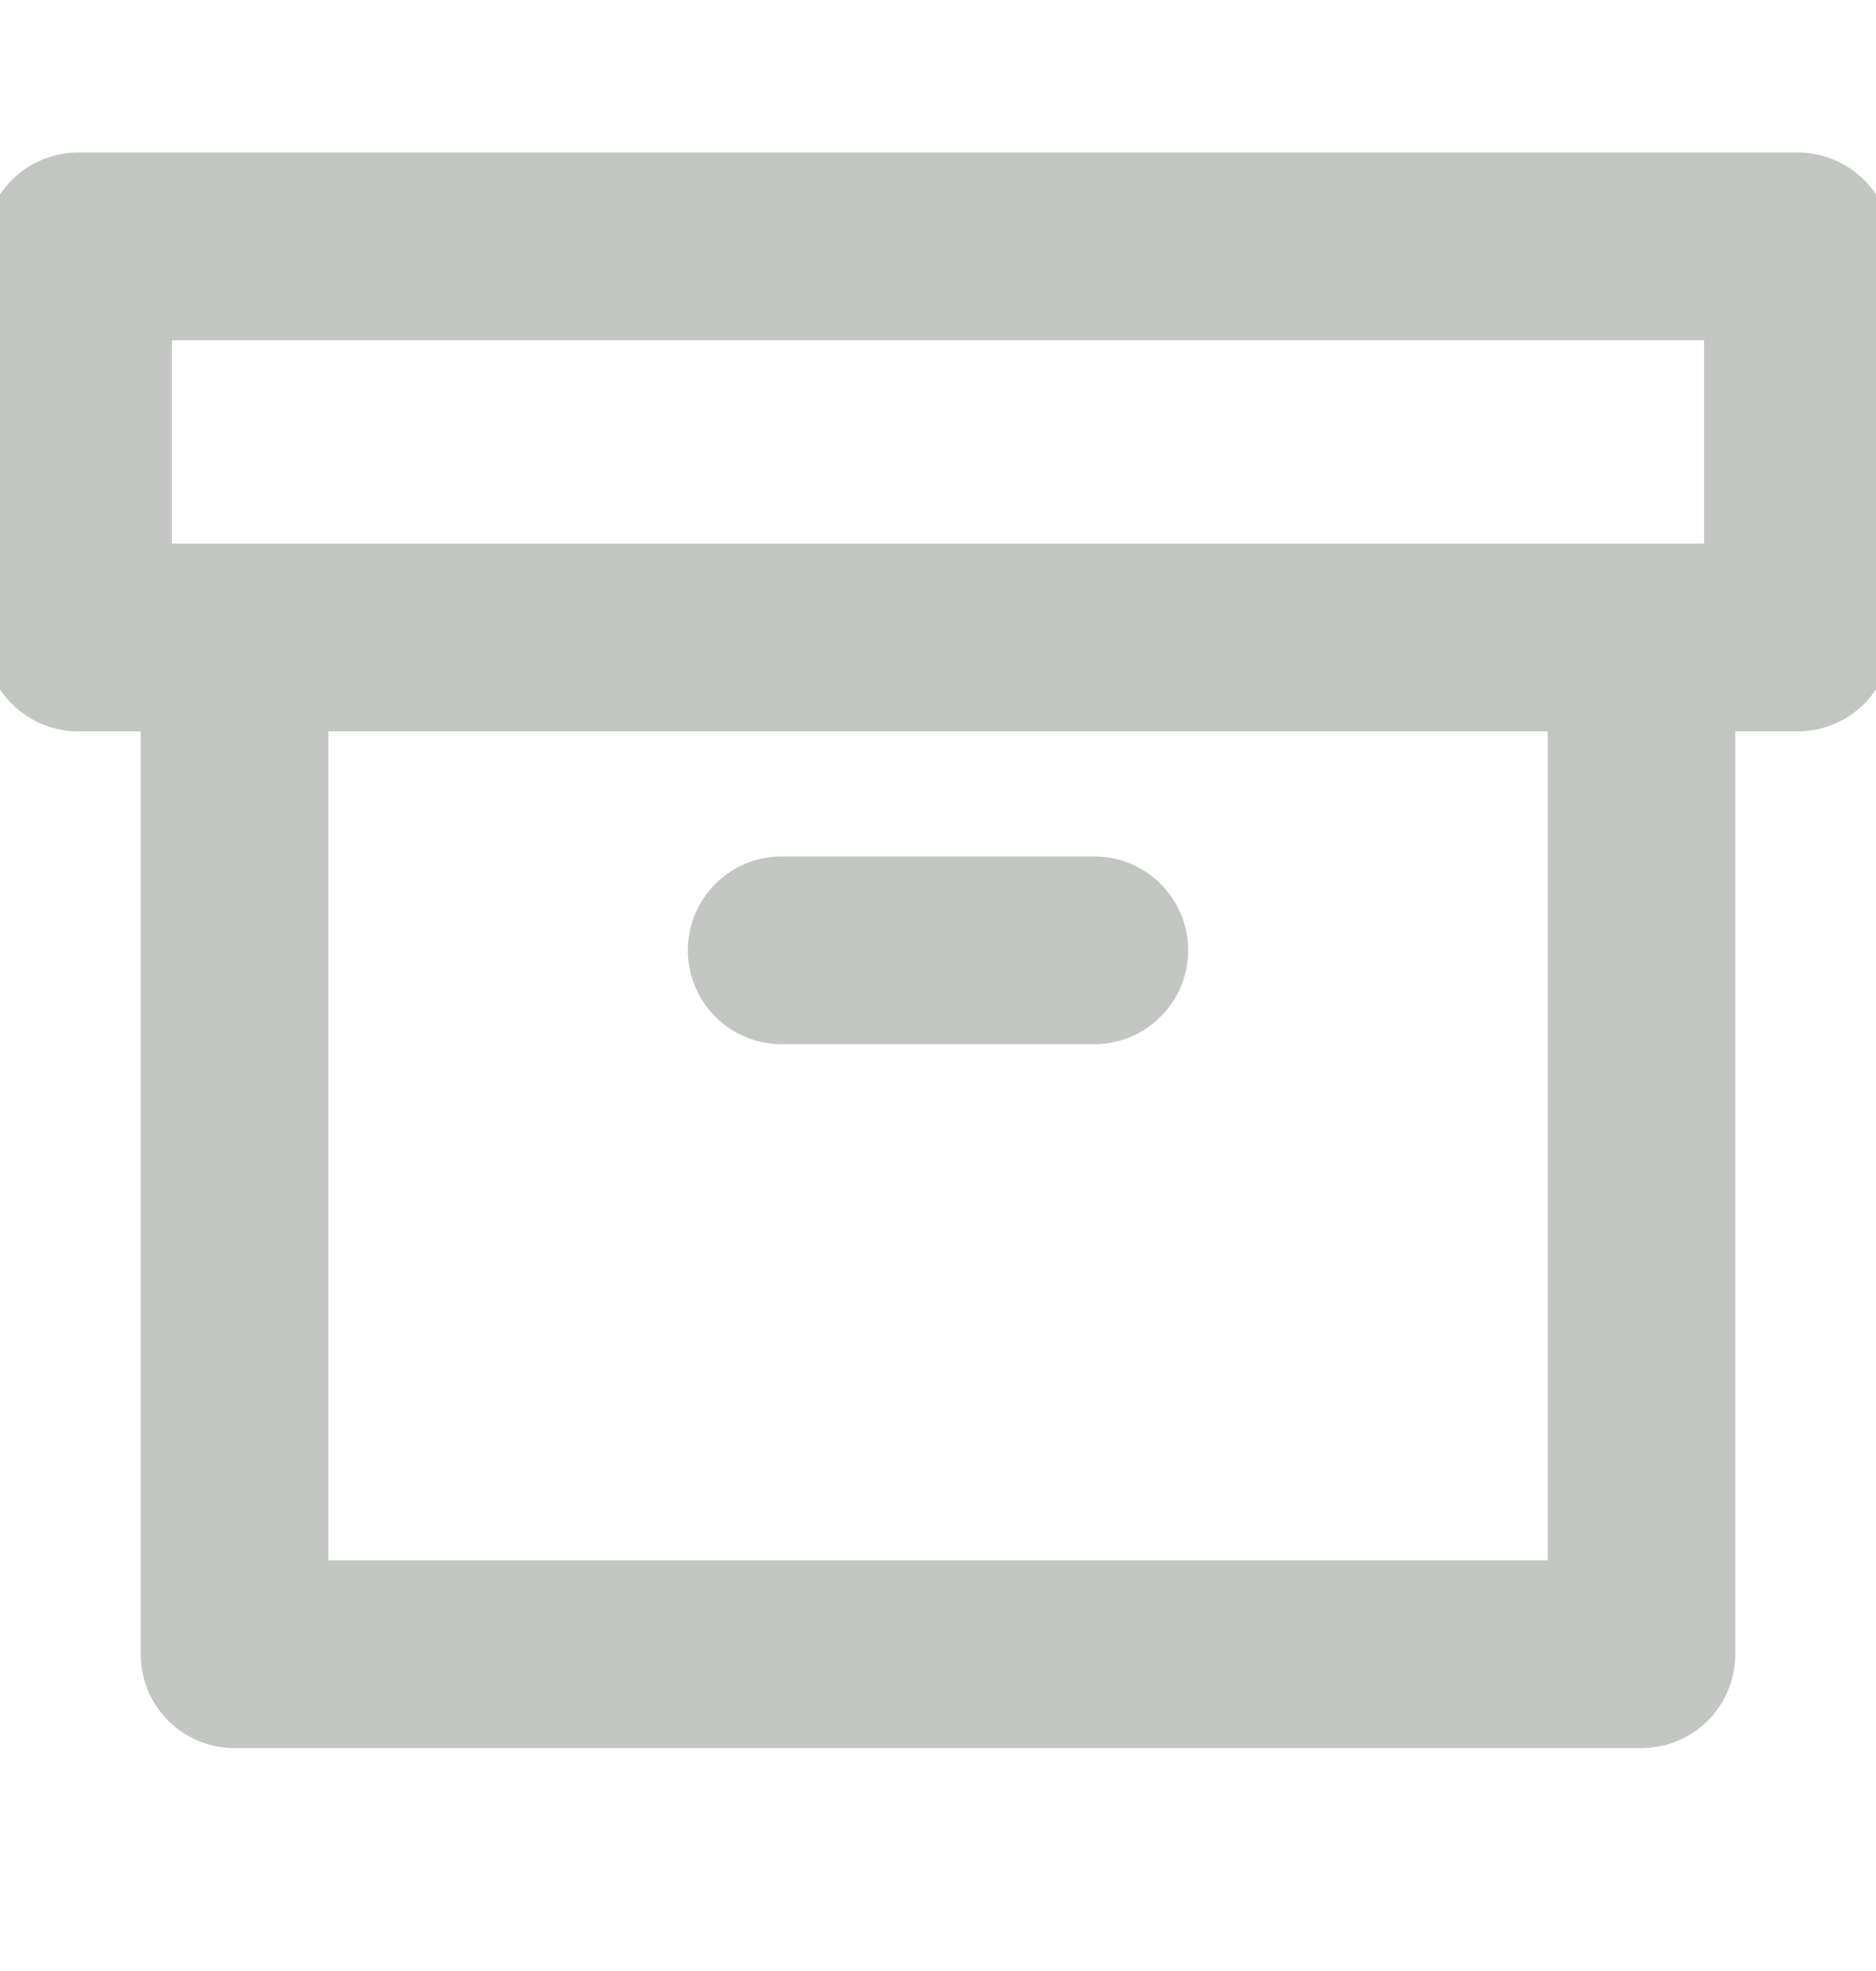 <svg width="20" height="21" viewBox="0 0 20 21" fill="none" xmlns="http://www.w3.org/2000/svg">
<g clip-path="url(#clip0_419_3079)">
<path d="M17.5 6.792V17.625H2.5V6.792" stroke="#C4C6C4" stroke-width="2" stroke-linecap="round" stroke-linejoin="round"/>
<path d="M8.333 10.125H11.667" stroke="#C4C6C4" stroke-width="2" stroke-linecap="round" stroke-linejoin="round"/>
<path d="M19.167 2.625H0.833V6.792H19.167V2.625Z" stroke="#C4C6C4" stroke-width="2" stroke-linecap="round" stroke-linejoin="round"/>
</g>
<defs>
<clipPath id="clip0_419_3079">
<rect width="20" height="20" fill="white" transform="translate(0 0.125)"/>
</clipPath>
</defs>
</svg>
